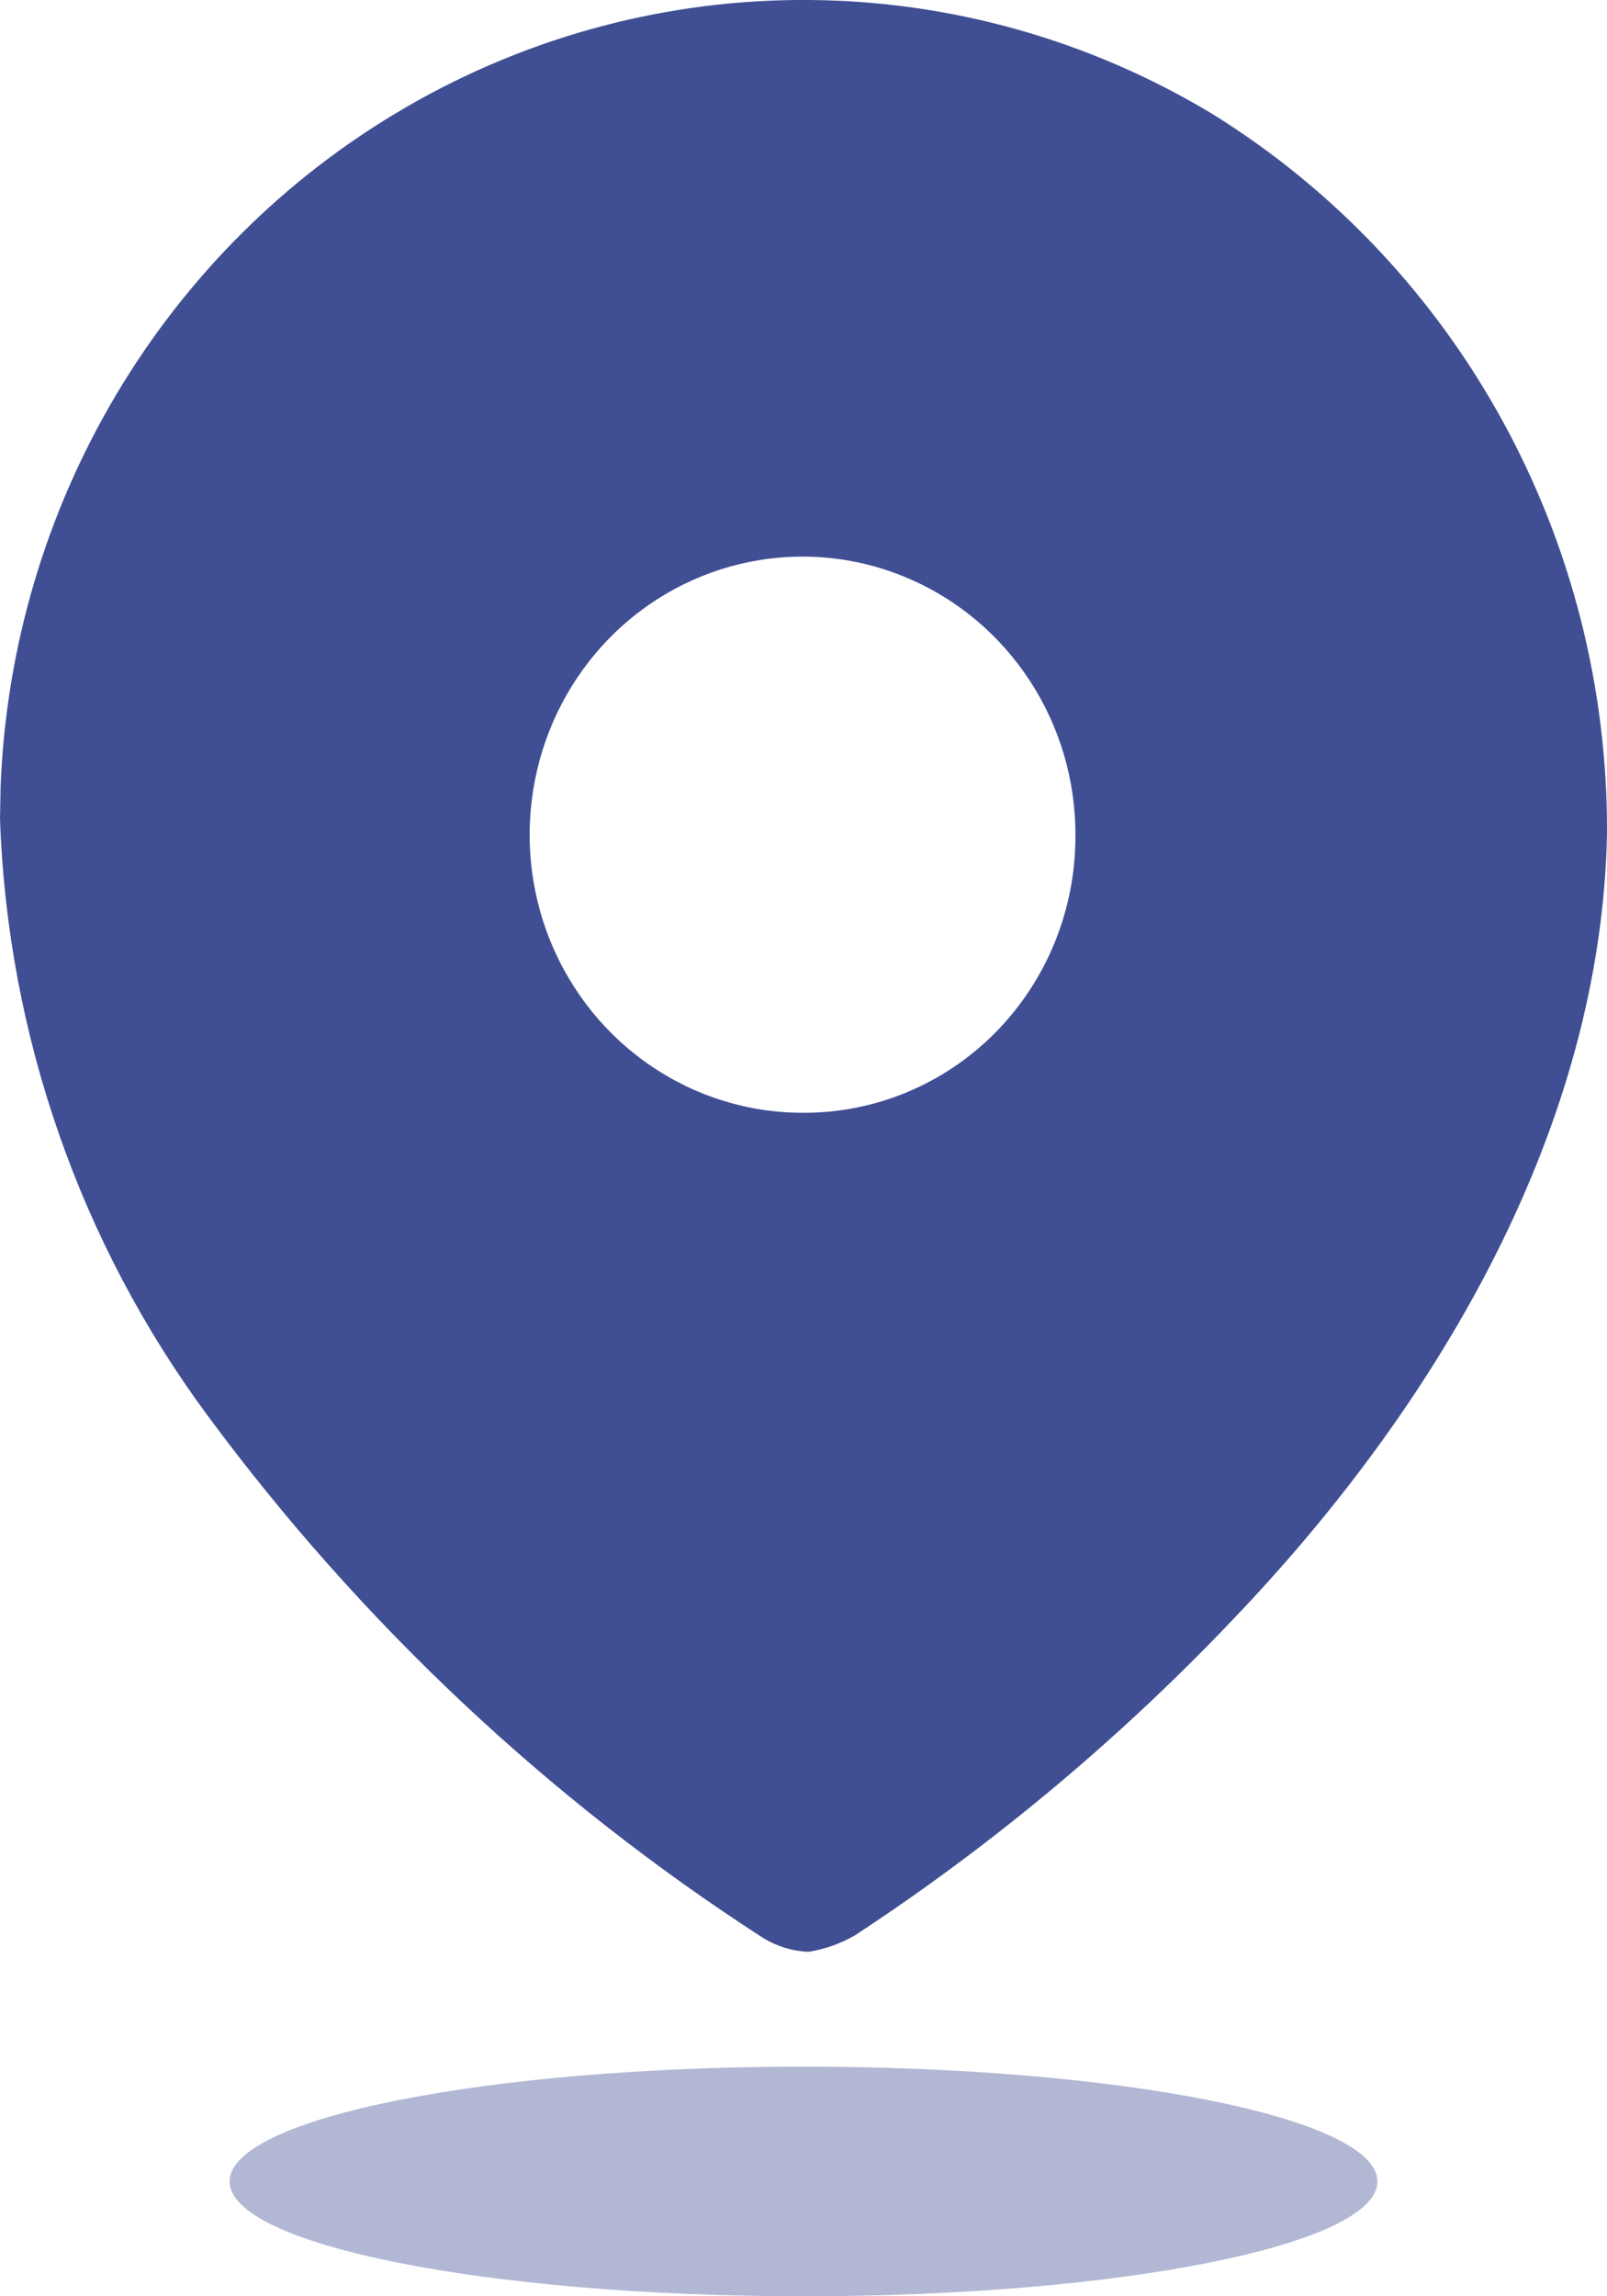 <svg width="14" height="20" viewBox="0 0 14 20" fill="none" xmlns="http://www.w3.org/2000/svg">
<path d="M3.532 0.937C5.716 -0.333 8.402 -0.311 10.566 0.995C12.71 2.327 14.012 4.704 14 7.261C13.95 9.802 12.553 12.19 10.807 14.036C9.8 15.106 8.673 16.053 7.449 16.856C7.323 16.929 7.185 16.978 7.041 17C6.904 16.994 6.769 16.953 6.651 16.881C4.782 15.675 3.143 14.134 1.812 12.334C0.699 10.831 0.066 9.016 0 7.134L0.005 6.861C0.096 4.405 1.425 2.161 3.532 0.937ZM7.907 5.035C7.019 4.657 5.995 4.862 5.313 5.554C4.632 6.246 4.427 7.289 4.794 8.195C5.162 9.101 6.029 9.692 6.992 9.692C7.622 9.696 8.228 9.444 8.675 8.99C9.121 8.537 9.371 7.921 9.369 7.278C9.373 6.298 8.795 5.412 7.907 5.035Z" fill="#404f94"/>
<path opacity="0.4" d="M7 20C9.761 20 12 19.552 12 19C12 18.448 9.761 18 7 18C4.239 18 2 18.448 2 19C2 19.552 4.239 20 7 20Z" fill="#404f94"/>
</svg>

